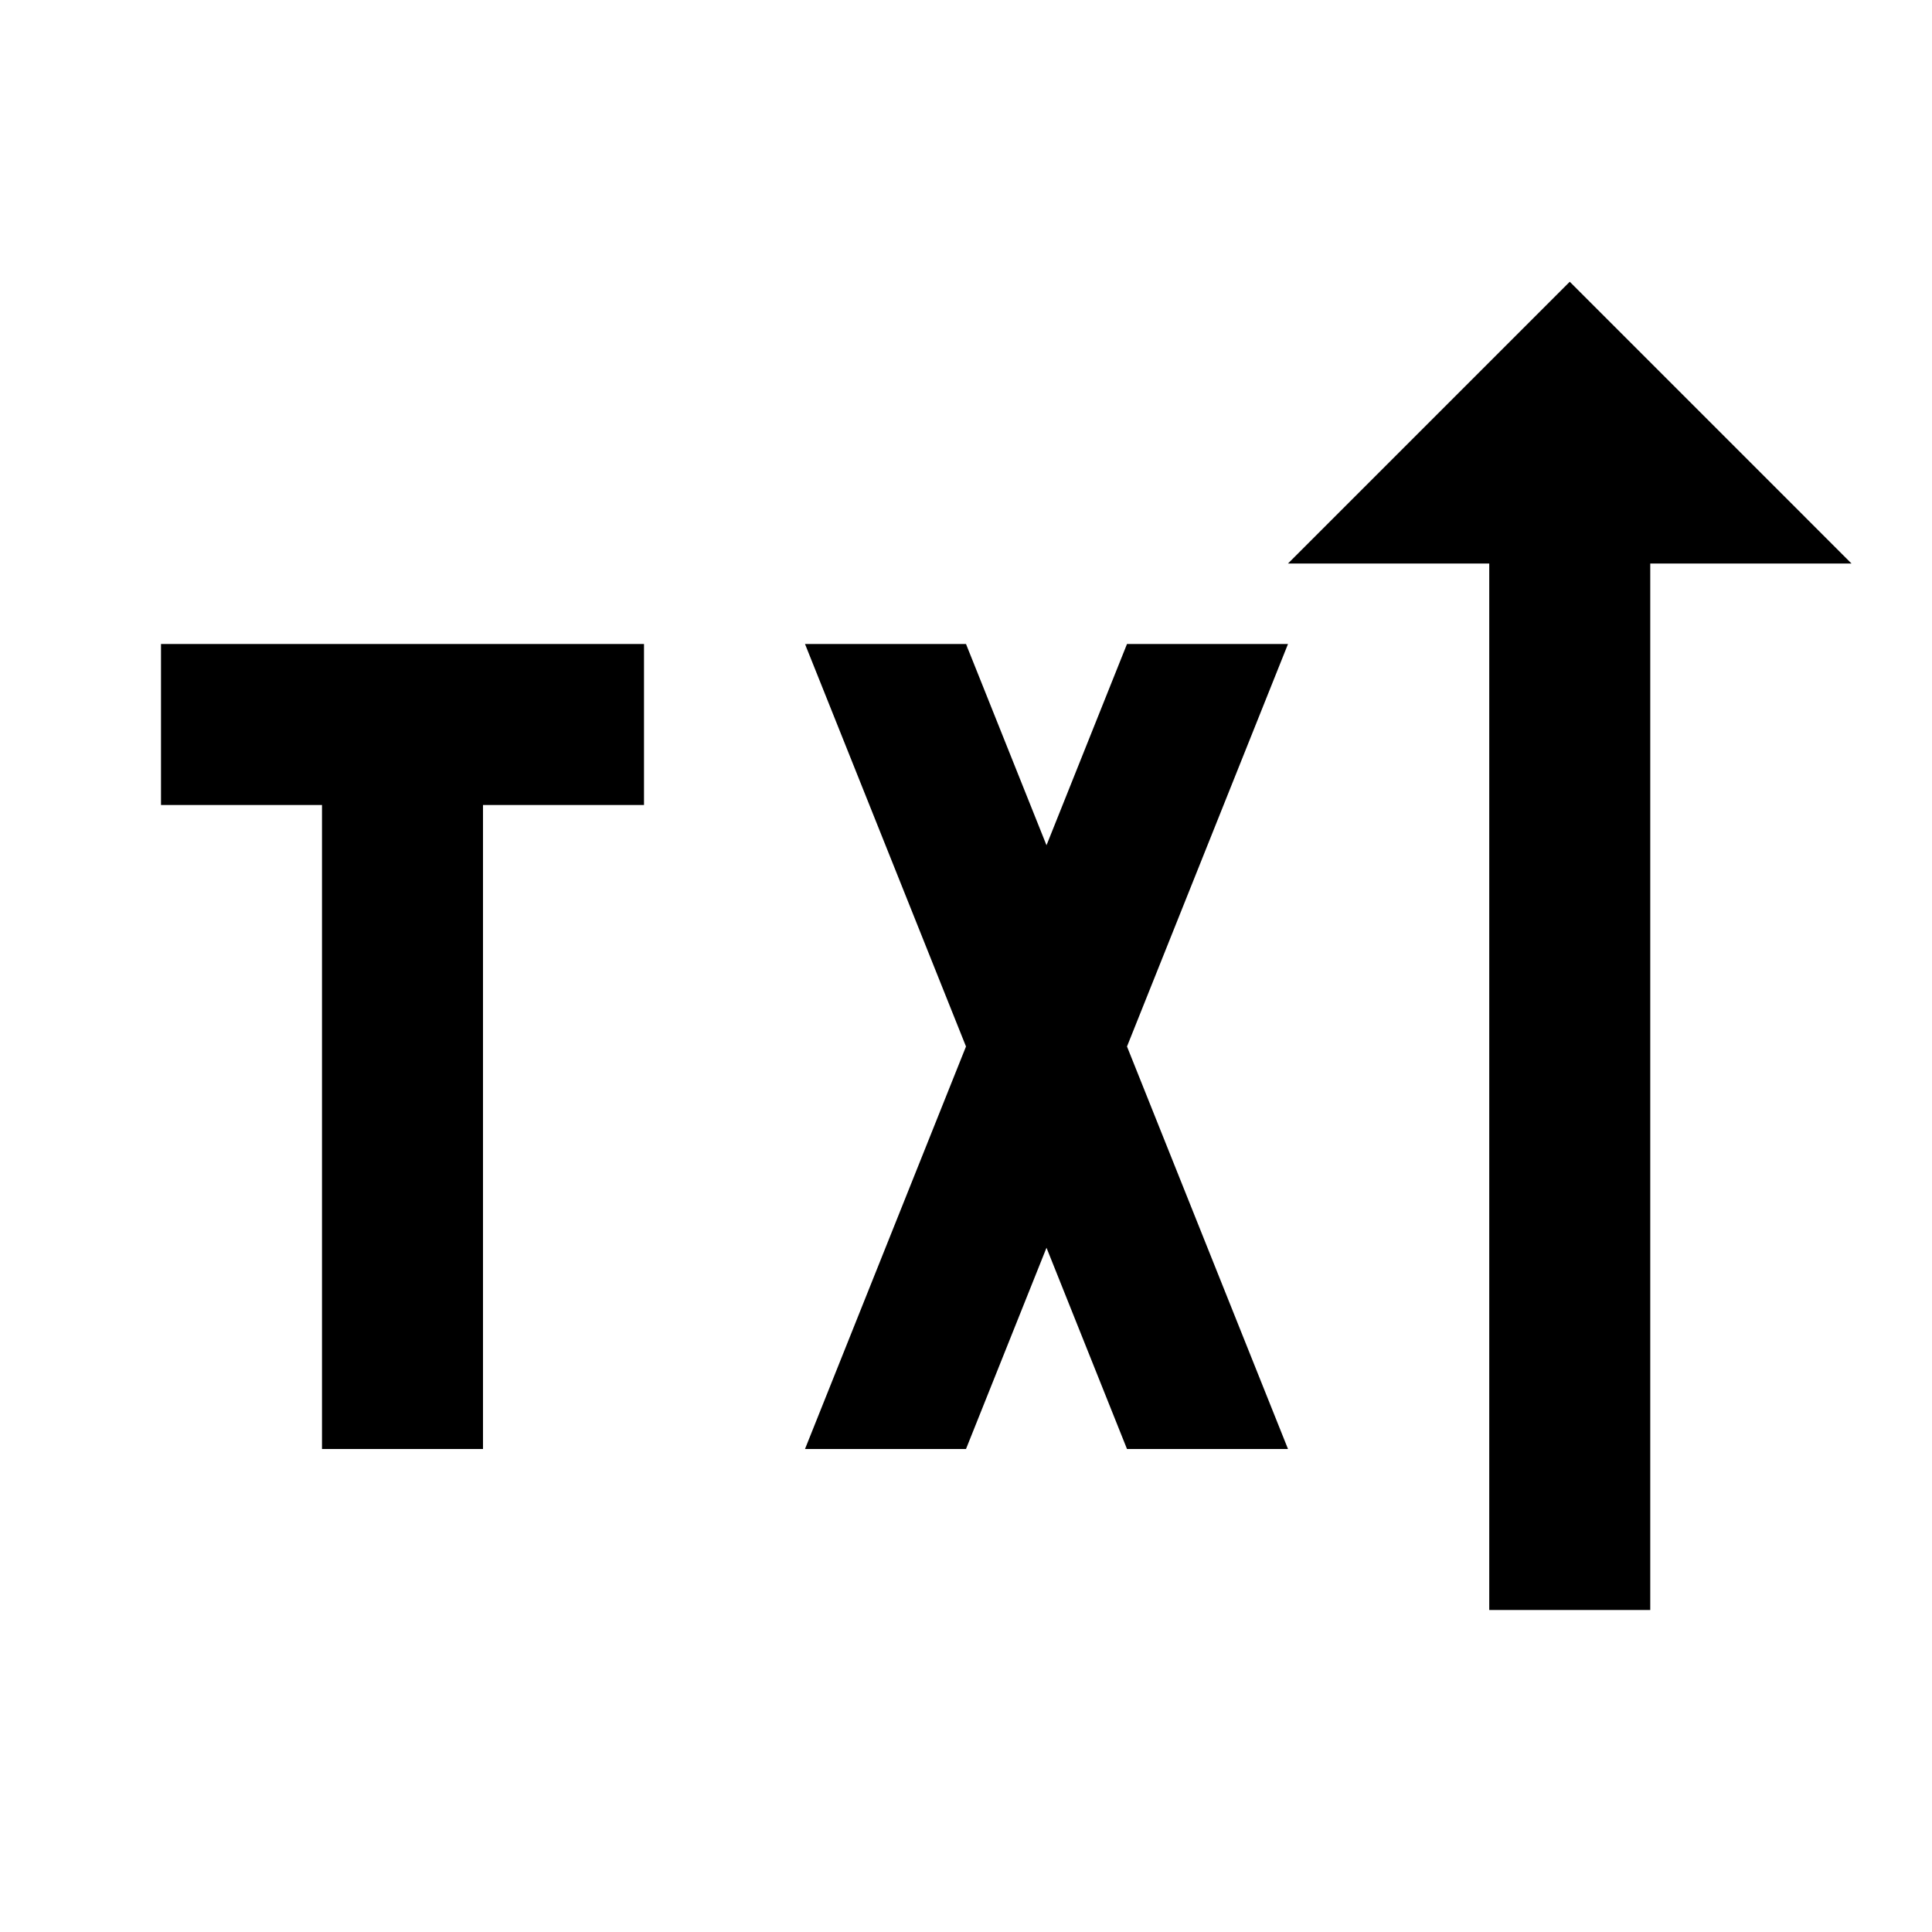 <svg xmlns="http://www.w3.org/2000/svg" width="24" height="24" fill="none" viewBox="0 0 24 24"><path fill="currentColor" d="M20.5 7H23L19.5 3.5L16 7H18.5V20H20.5V7Z"/><path fill="currentColor" d="M2 8V10H4V18H6V10H8V8H2Z"/><path fill="currentColor" d="M10 8L12 13L10 18H12L13 15.5L14 18H16L14 13L16 8H14L13 10.5L12 8H10Z"/></svg>